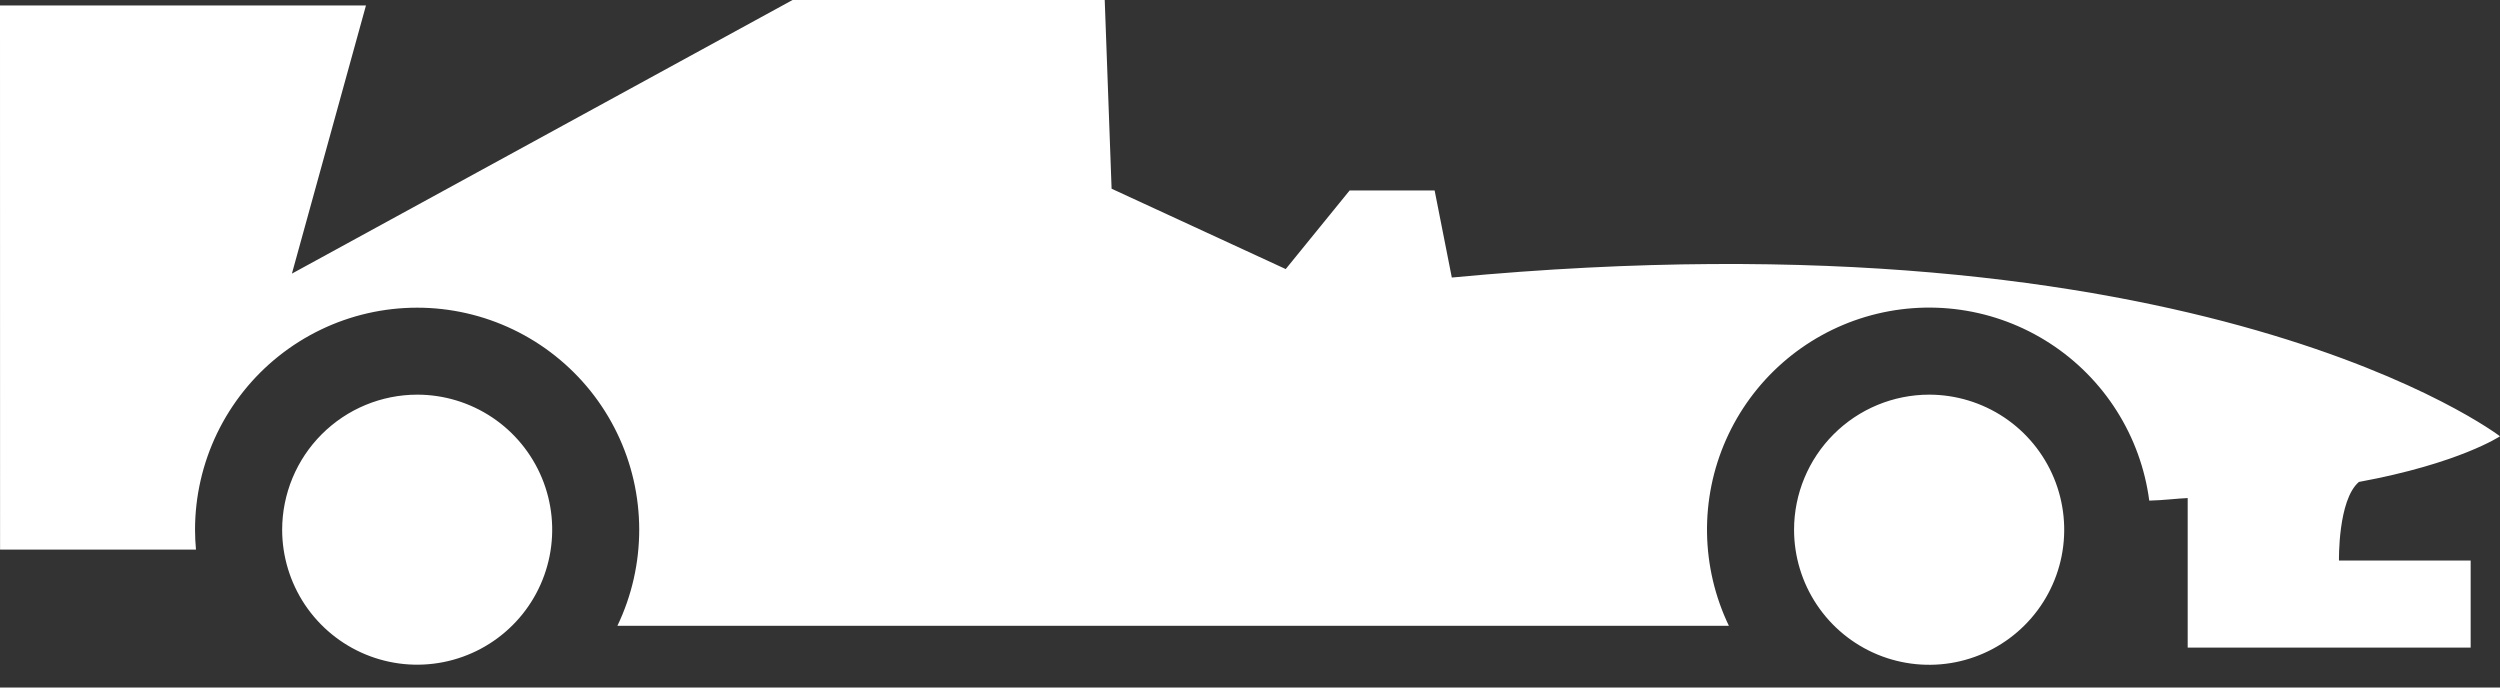 <svg width="80" height="22" viewBox="0 0 80 22" fill="none" xmlns="http://www.w3.org/2000/svg">
<rect x="0" y="0" width="80" height="22" fill="#333333" stroke="none"/>
<path d="M57.41 16.95C57.41 17.804 57.663 18.64 58.138 19.351C58.612 20.062 59.287 20.616 60.077 20.944C60.867 21.271 61.736 21.357 62.575 21.191C63.413 21.024 64.183 20.613 64.788 20.008C65.393 19.404 65.805 18.634 65.972 17.795C66.138 16.957 66.053 16.087 65.726 15.297C65.399 14.508 64.845 13.832 64.134 13.357C63.423 12.883 62.587 12.629 61.732 12.629C60.587 12.63 59.488 13.085 58.678 13.895C57.867 14.705 57.411 15.804 57.41 16.95ZM13.352 12.629C14.206 12.629 15.041 12.883 15.752 13.358C16.462 13.833 17.015 14.508 17.342 15.297C17.669 16.087 17.754 16.955 17.587 17.793C17.42 18.631 17.009 19.401 16.404 20.005C15.8 20.609 15.03 21.02 14.192 21.187C13.354 21.354 12.486 21.268 11.696 20.941C10.907 20.614 10.232 20.06 9.757 19.35C9.283 18.639 9.029 17.804 9.029 16.95C9.031 15.804 9.486 14.706 10.296 13.896C11.106 13.086 12.204 12.63 13.35 12.629H13.352ZM0 0.174H11.711L9.341 8.756L25.362 0H35.351L35.571 6.039L41.143 8.61L43.188 6.095H45.908L46.458 8.881C70.413 6.617 80 13.961 80 13.961C80 13.961 78.691 14.832 75.485 15.422C74.809 15.999 74.847 17.937 74.847 17.937H79.061V20.723H70.006V15.938C69.686 15.95 69.231 16.009 68.776 16.02C68.642 15 68.288 14.023 67.739 13.154C67.19 12.284 66.459 11.545 65.596 10.986C64.734 10.427 63.76 10.061 62.743 9.915C61.725 9.769 60.688 9.845 59.703 10.138C58.718 10.431 57.808 10.935 57.036 11.614C56.264 12.293 55.649 13.132 55.233 14.071C54.816 15.011 54.609 16.03 54.625 17.058C54.641 18.086 54.879 19.098 55.324 20.025H19.757C20.218 19.063 20.456 18.009 20.455 16.942C20.453 15.875 20.212 14.822 19.748 13.862C19.284 12.901 18.609 12.057 17.774 11.393C16.94 10.728 15.966 10.26 14.926 10.023C13.886 9.786 12.805 9.787 11.765 10.024C10.725 10.262 9.752 10.731 8.918 11.396C8.083 12.061 7.41 12.906 6.946 13.867C6.483 14.828 6.242 15.881 6.241 16.948C6.241 17.164 6.252 17.376 6.271 17.587H0.002L0 0.174Z" fill="white"/>
</svg>
